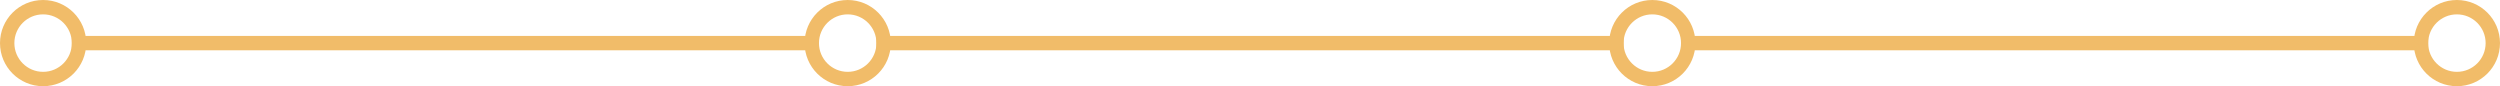 <svg xmlns="http://www.w3.org/2000/svg" xmlns:xlink="http://www.w3.org/1999/xlink" width="870" height="30" viewBox="0 0 870 30"><defs><path id="ywyla" d="M120 825c0-8.284 6.716-15 15-15 8.284 0 15 6.716 15 15 0 8.284-6.716 15-15 15-8.284 0-15-6.716-15-15z"/><path id="ywylb" d="M400 825c0-8.284 6.716-15 15-15 8.284 0 15 6.716 15 15 0 8.284-6.716 15-15 15-8.284 0-15-6.716-15-15z"/><path id="ywylc" d="M680 825c0-8.284 6.716-15 15-15 8.284 0 15 6.716 15 15 0 8.284-6.716 15-15 15-8.284 0-15-6.716-15-15z"/><path id="ywyld" d="M960 825c0-8.284 6.716-15 15-15 8.284 0 15 6.716 15 15 0 8.284-6.716 15-15 15-8.284 0-15-6.716-15-15z"/><path id="ywyli" d="M145 827.5v-5h260v5z"/><path id="ywylj" d="M425 827.5v-5h260v5z"/><path id="ywylk" d="M705 827.5v-5h260v5z"/><clipPath id="ywyle"><use fill="#fff" xlink:href="#ywyla"/></clipPath><clipPath id="ywylf"><use fill="#fff" xlink:href="#ywylb"/></clipPath><clipPath id="ywylg"><use fill="#fff" xlink:href="#ywylc"/></clipPath><clipPath id="ywylh"><use fill="#fff" xlink:href="#ywyld"/></clipPath></defs><g><g transform="translate(-120 -810)"><g><use fill="#fff" fill-opacity="0" stroke="#f1bc69" stroke-miterlimit="50" stroke-width="10" clip-path="url(&quot;#ywyle&quot;)" xlink:href="#ywyla"/></g><g><use fill="#fff" fill-opacity="0" stroke="#f1bc69" stroke-miterlimit="50" stroke-width="10" clip-path="url(&quot;#ywylf&quot;)" xlink:href="#ywylb"/></g><g><use fill="#fff" fill-opacity="0" stroke="#f1bc69" stroke-miterlimit="50" stroke-width="10" clip-path="url(&quot;#ywylg&quot;)" xlink:href="#ywylc"/></g><g><use fill="#fff" fill-opacity="0" stroke="#f1bc69" stroke-miterlimit="50" stroke-width="10" clip-path="url(&quot;#ywylh&quot;)" xlink:href="#ywyld"/></g><g><use fill="#f1bc69" xlink:href="#ywyli"/></g><g><use fill="#f1bc69" xlink:href="#ywylj"/></g><g><use fill="#f1bc69" xlink:href="#ywylk"/></g></g></g></svg>